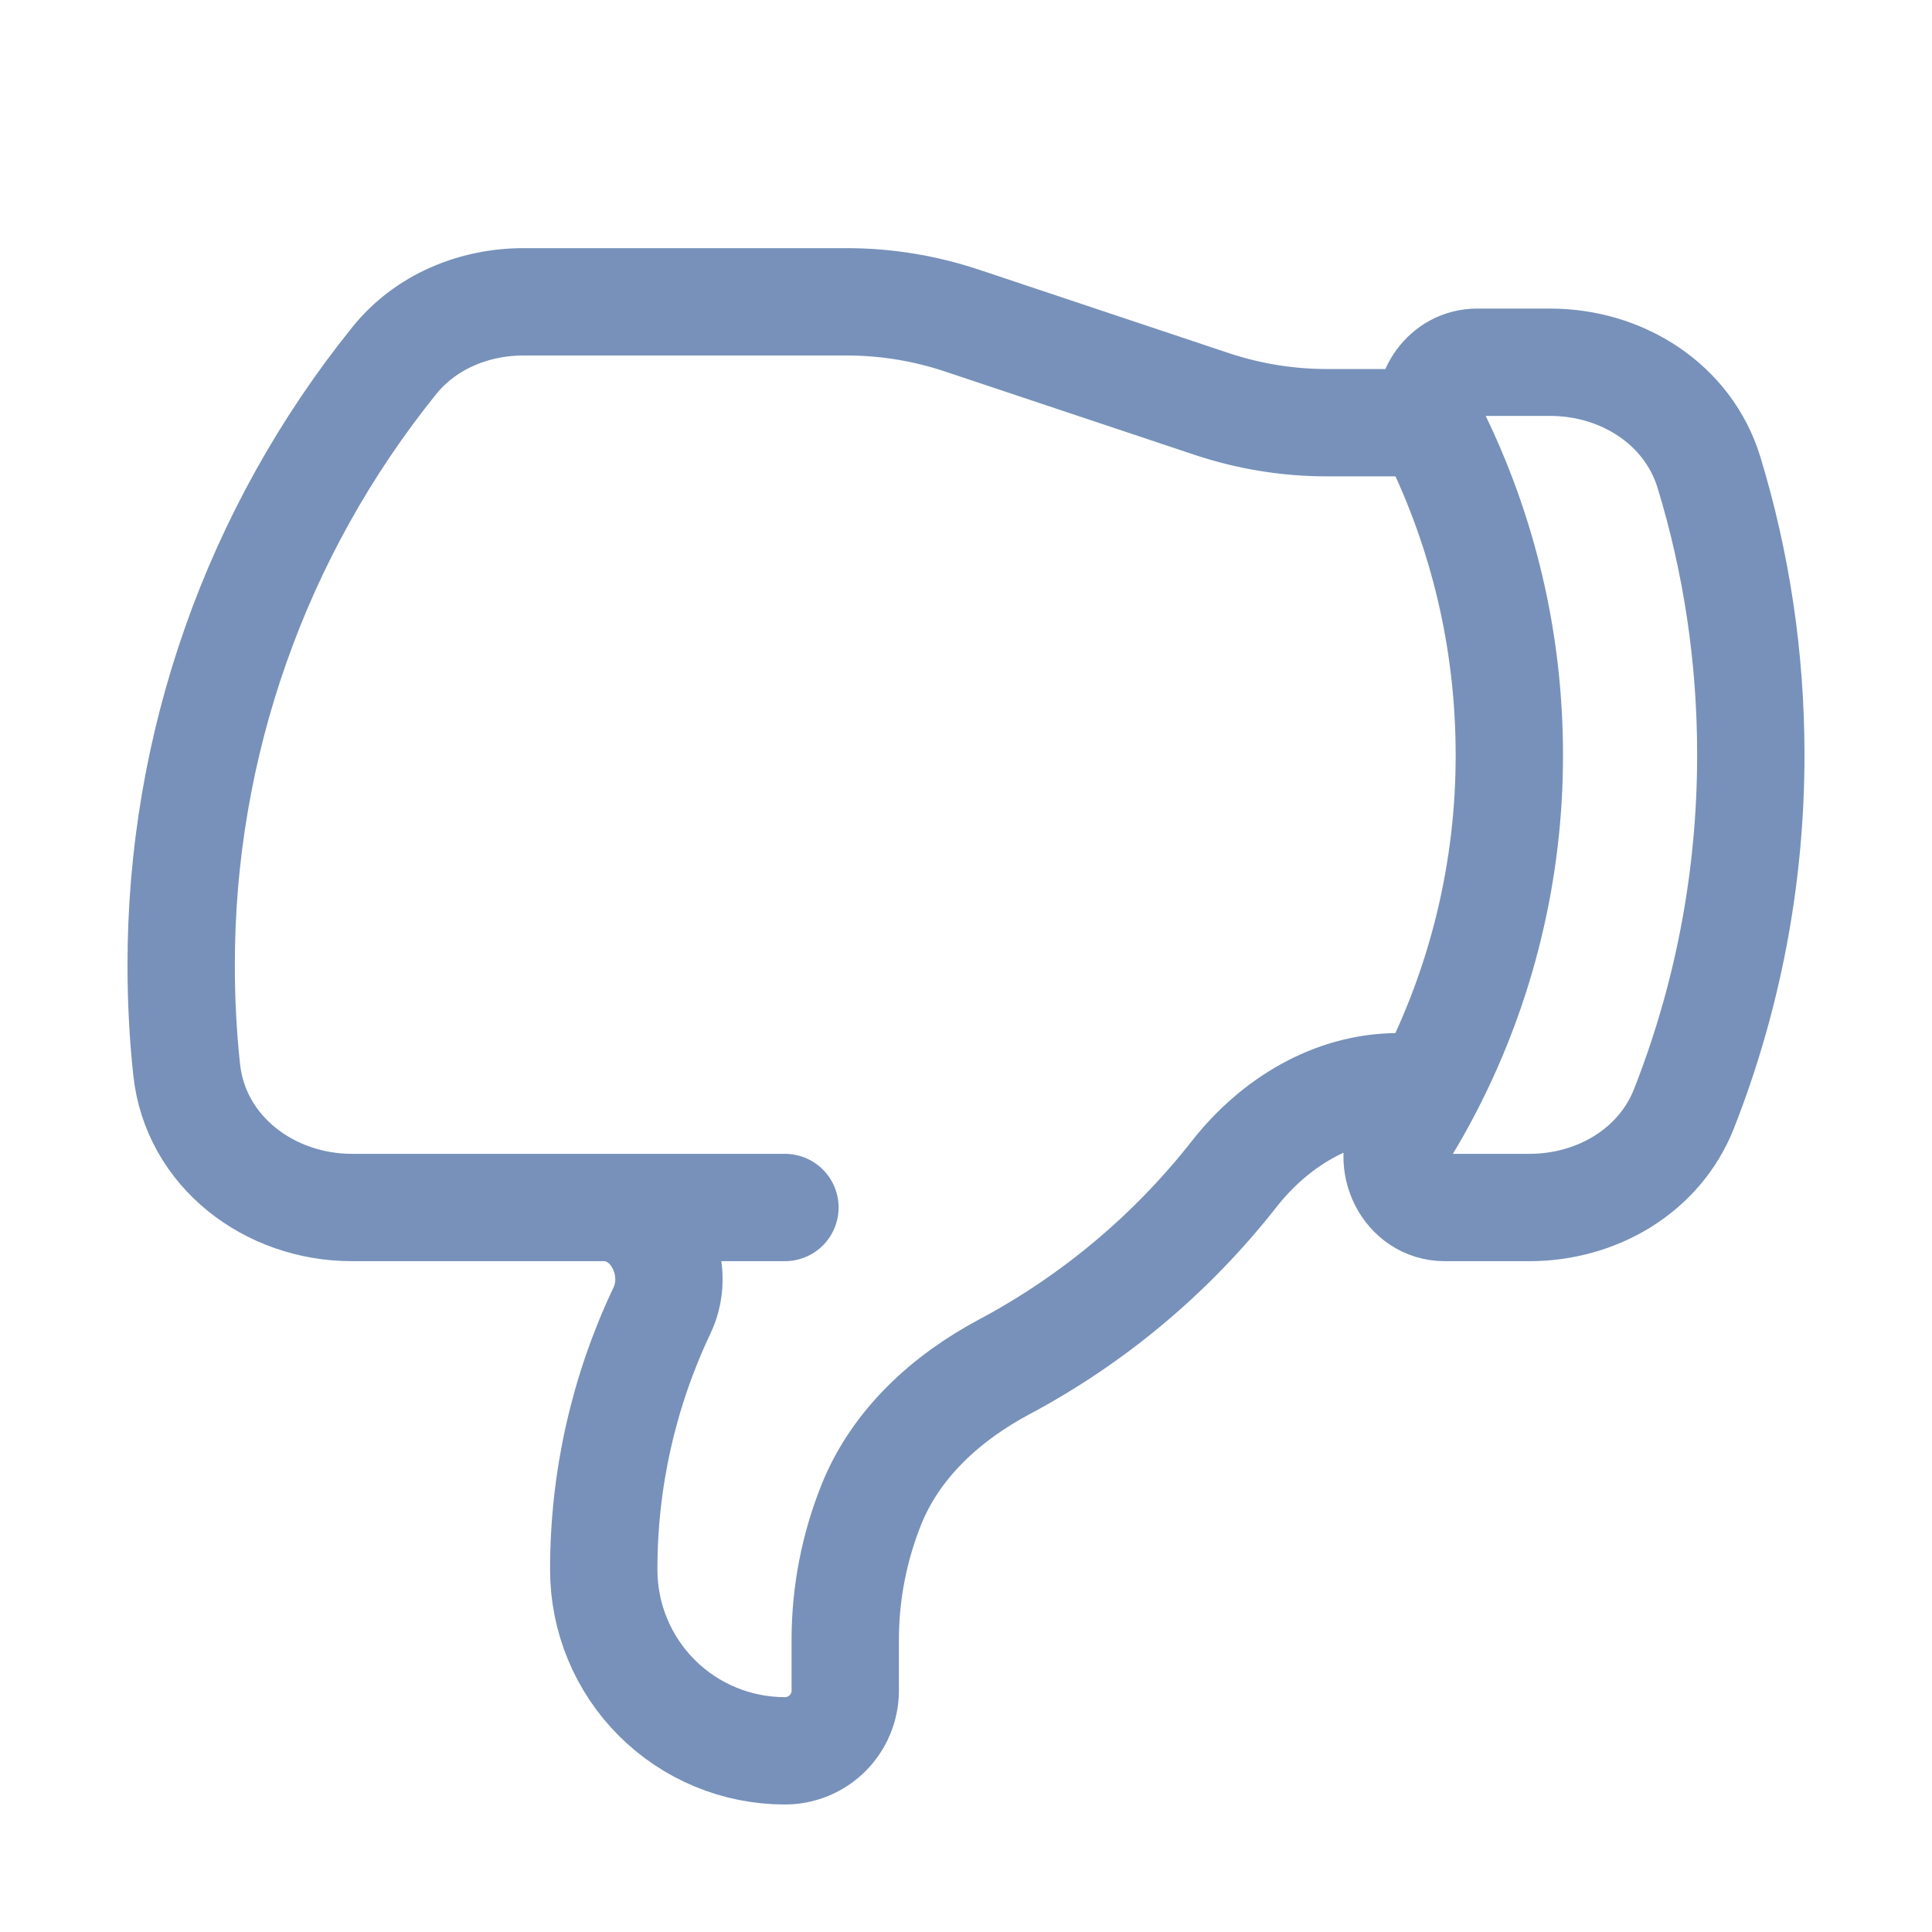 <svg width="18" height="18" viewBox="0 0 18 18" fill="none" xmlns="http://www.w3.org/2000/svg">
<path d="M5.625 11.25H7.313M13.331 3.938C13.339 3.975 13.351 4.013 13.37 4.048C13.813 4.949 14.062 5.961 14.062 7.031C14.064 8.108 13.807 9.169 13.313 10.125M13.331 3.938C13.274 3.664 13.468 3.375 13.762 3.375H14.443C15.11 3.375 15.727 3.764 15.922 4.401C16.176 5.234 16.312 6.116 16.312 7.031C16.312 8.196 16.091 9.308 15.689 10.33C15.46 10.91 14.875 11.25 14.25 11.25H13.46C13.106 11.25 12.902 10.833 13.085 10.53C13.166 10.398 13.242 10.263 13.313 10.125M13.331 3.938H12.36C11.997 3.938 11.637 3.879 11.293 3.765L8.957 2.985C8.613 2.871 8.253 2.812 7.89 2.812H4.878C4.415 2.812 3.965 2.998 3.674 3.359C2.386 4.957 1.684 6.948 1.688 9C1.688 9.325 1.705 9.647 1.739 9.964C1.82 10.729 2.51 11.25 3.279 11.25H5.624C6.087 11.25 6.367 11.793 6.167 12.211C5.809 12.966 5.624 13.79 5.625 14.625C5.625 15.073 5.803 15.502 6.119 15.818C6.436 16.135 6.865 16.312 7.313 16.312C7.462 16.312 7.605 16.253 7.71 16.148C7.816 16.042 7.875 15.899 7.875 15.75V15.275C7.875 14.845 7.958 14.42 8.117 14.021C8.345 13.451 8.814 13.024 9.356 12.735C10.189 12.291 10.919 11.678 11.501 10.935C11.875 10.46 12.421 10.125 13.025 10.125H13.313" stroke="#7791BA" stroke-linecap="round" stroke-linejoin="round"/>
</svg>
